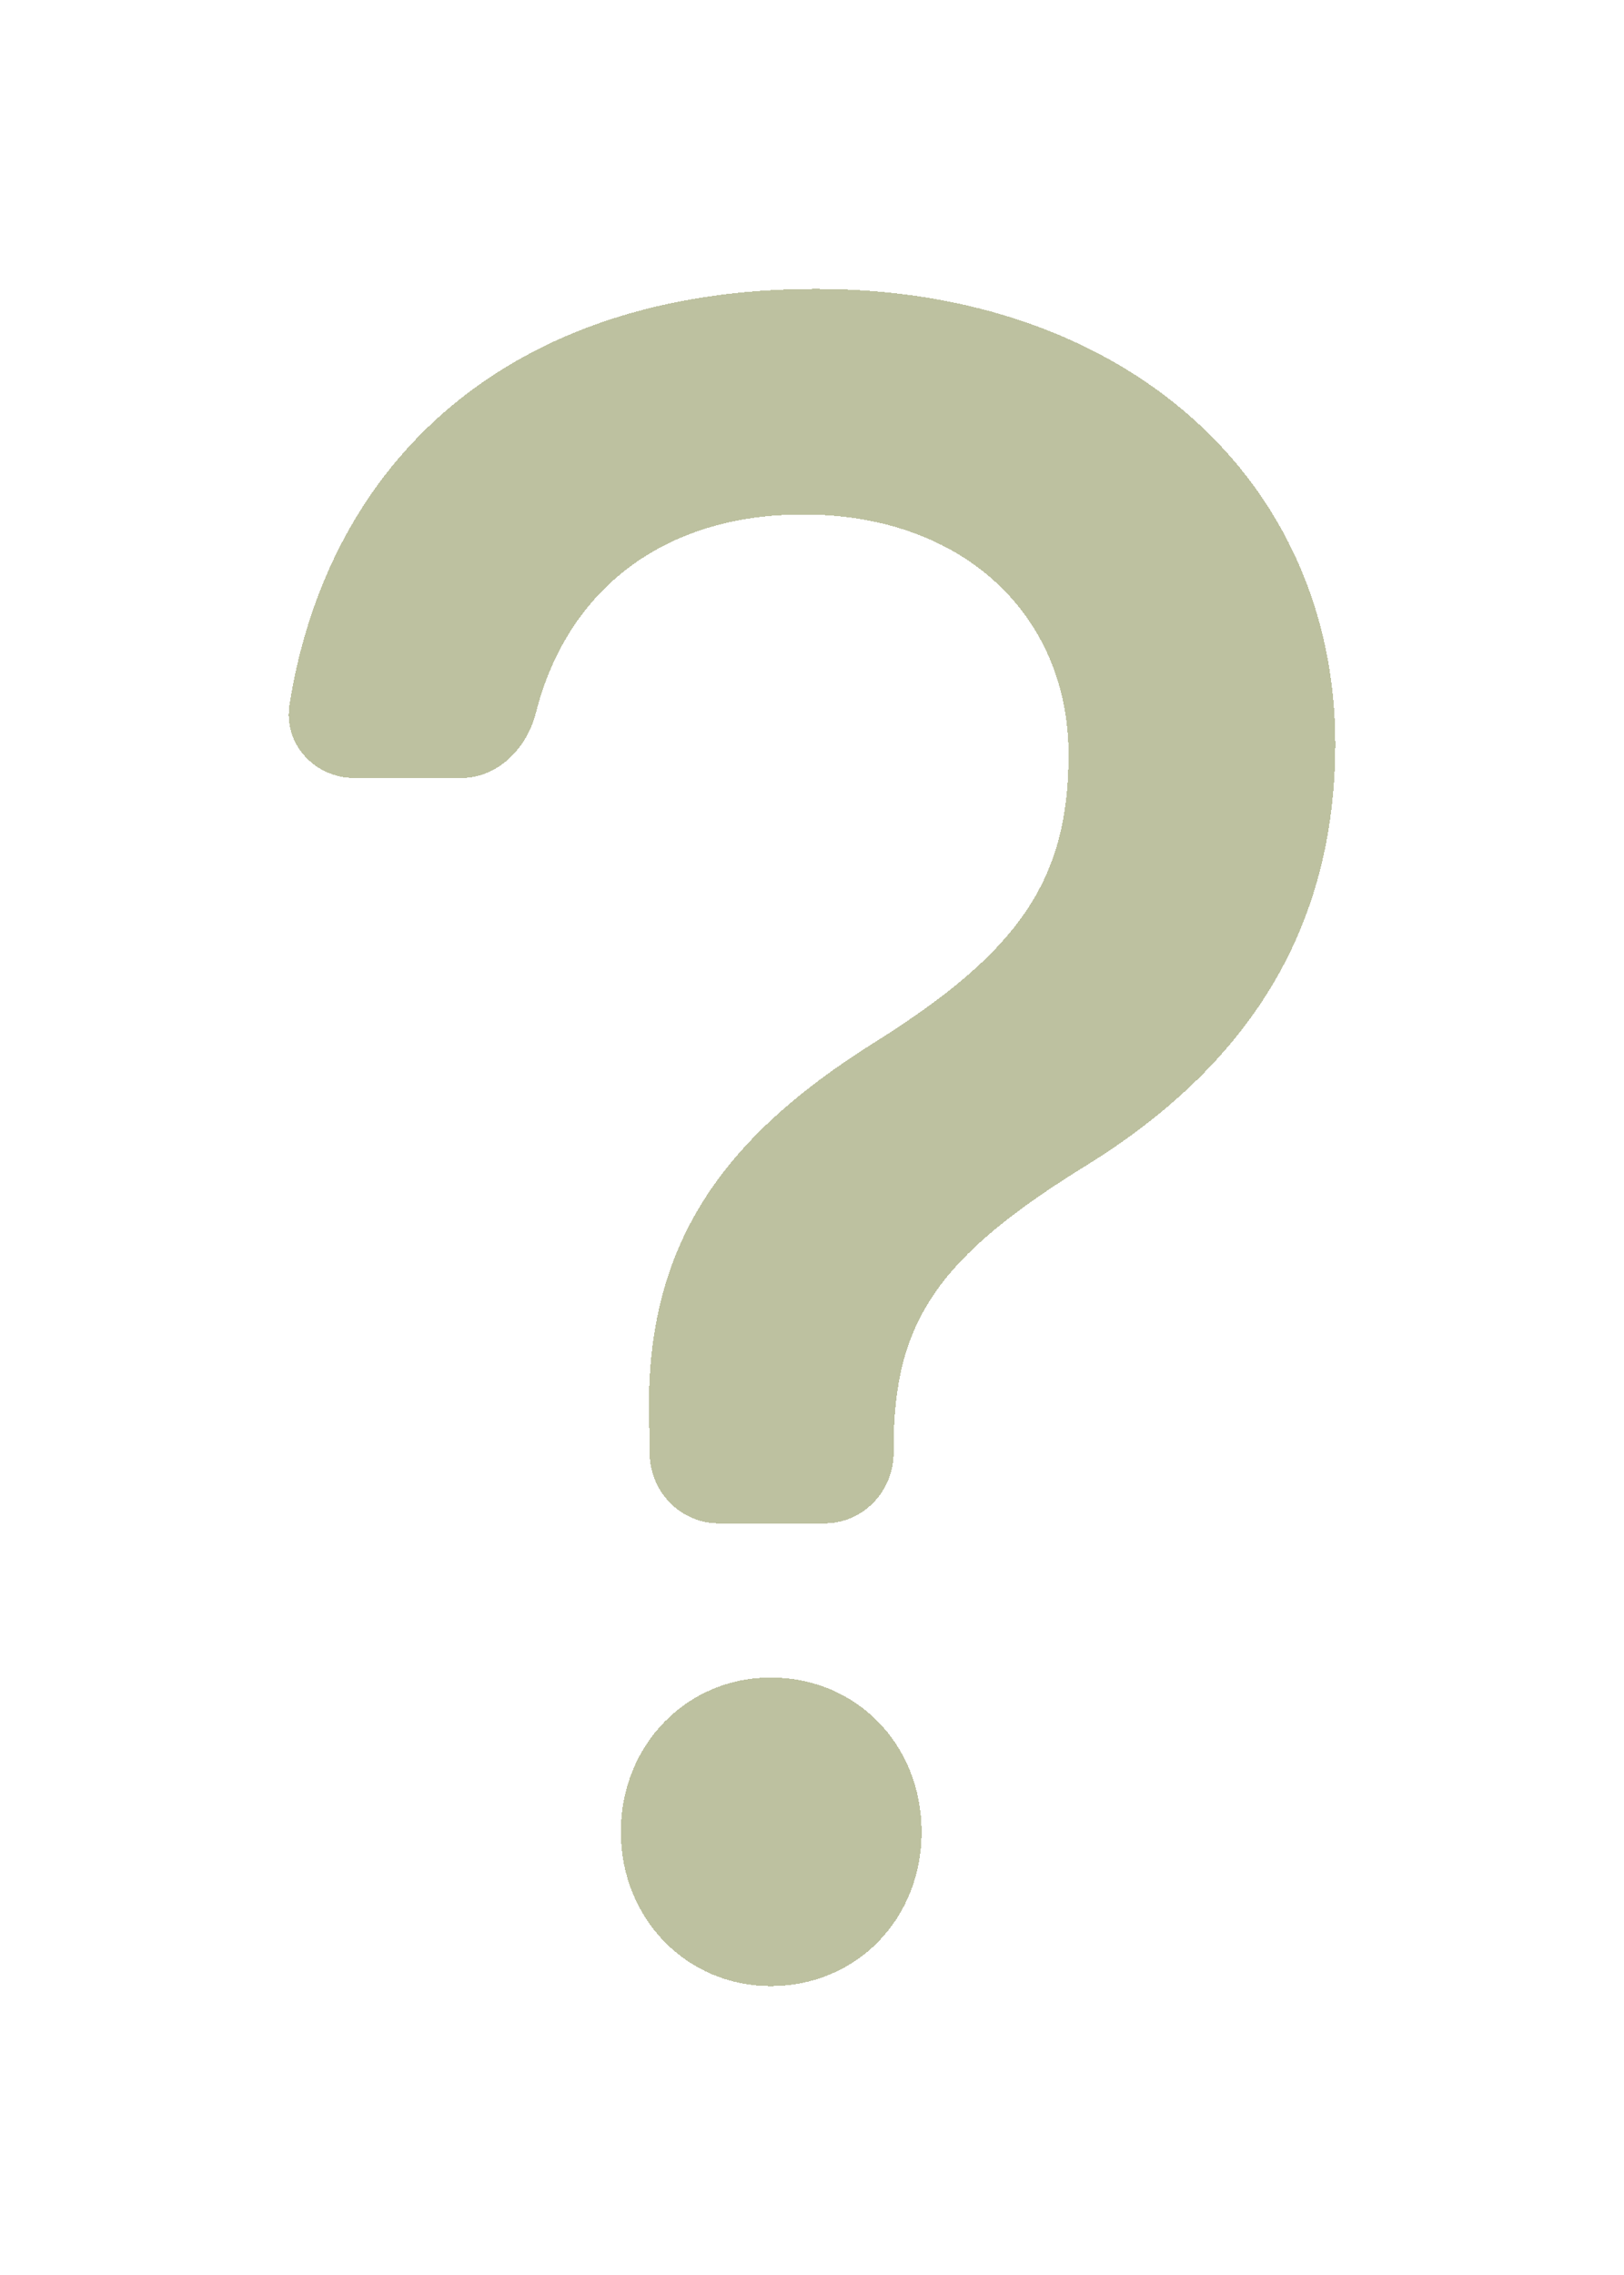 <svg width="45" height="63" viewBox="0 0 45 63" fill="none" xmlns="http://www.w3.org/2000/svg">
<g filter="url(#filter0_d_95_2289)">
<path fill-rule="evenodd" clip-rule="evenodd" d="M9.816 21.544C8.731 21.544 7.853 20.616 8.021 19.519C9.071 12.857 14.021 8 22.612 8C31.206 8 37 13.327 37 20.592C37 25.856 34.46 29.553 30.163 32.236C25.961 34.817 24.762 36.615 24.762 40.109V40.226C24.762 40.746 24.561 41.244 24.203 41.611C23.845 41.978 23.359 42.185 22.852 42.185H19.911C19.408 42.185 18.925 41.981 18.567 41.618C18.21 41.255 18.006 40.762 18.001 40.246L17.99 39.463C17.826 34.68 19.812 31.625 24.273 28.841C28.207 26.365 29.609 24.395 29.609 20.898C29.609 17.063 26.714 14.247 22.253 14.247C18.399 14.247 15.721 16.319 14.85 19.738C14.598 20.733 13.788 21.544 12.788 21.544H9.82H9.816ZM21.355 55C23.731 55 25.537 53.144 25.537 50.731C25.537 48.31 23.731 46.454 21.355 46.454C19.04 46.454 17.203 48.31 17.203 50.727C17.203 53.144 19.04 55 21.355 55Z" fill="#7C8443" fill-opacity="0.5" shape-rendering="crispEdges"/>
</g>
<defs>
<filter id="filter0_d_95_2289" x="0" y="0" width="45" height="63" filterUnits="userSpaceOnUse" color-interpolation-filters="sRGB">
<feFlood flood-opacity="0" result="BackgroundImageFix"/>
<feColorMatrix in="SourceAlpha" type="matrix" values="0 0 0 0 0 0 0 0 0 0 0 0 0 0 0 0 0 0 127 0" result="hardAlpha"/>
<feOffset/>
<feGaussianBlur stdDeviation="4"/>
<feComposite in2="hardAlpha" operator="out"/>
<feColorMatrix type="matrix" values="0 0 0 0 0.204 0 0 0 0 0.235 0 0 0 0 0.361 0 0 0 1 0"/>
<feBlend mode="normal" in2="BackgroundImageFix" result="effect1_dropShadow_95_2289"/>
<feBlend mode="normal" in="SourceGraphic" in2="effect1_dropShadow_95_2289" result="shape"/>
</filter>
</defs>
</svg>
